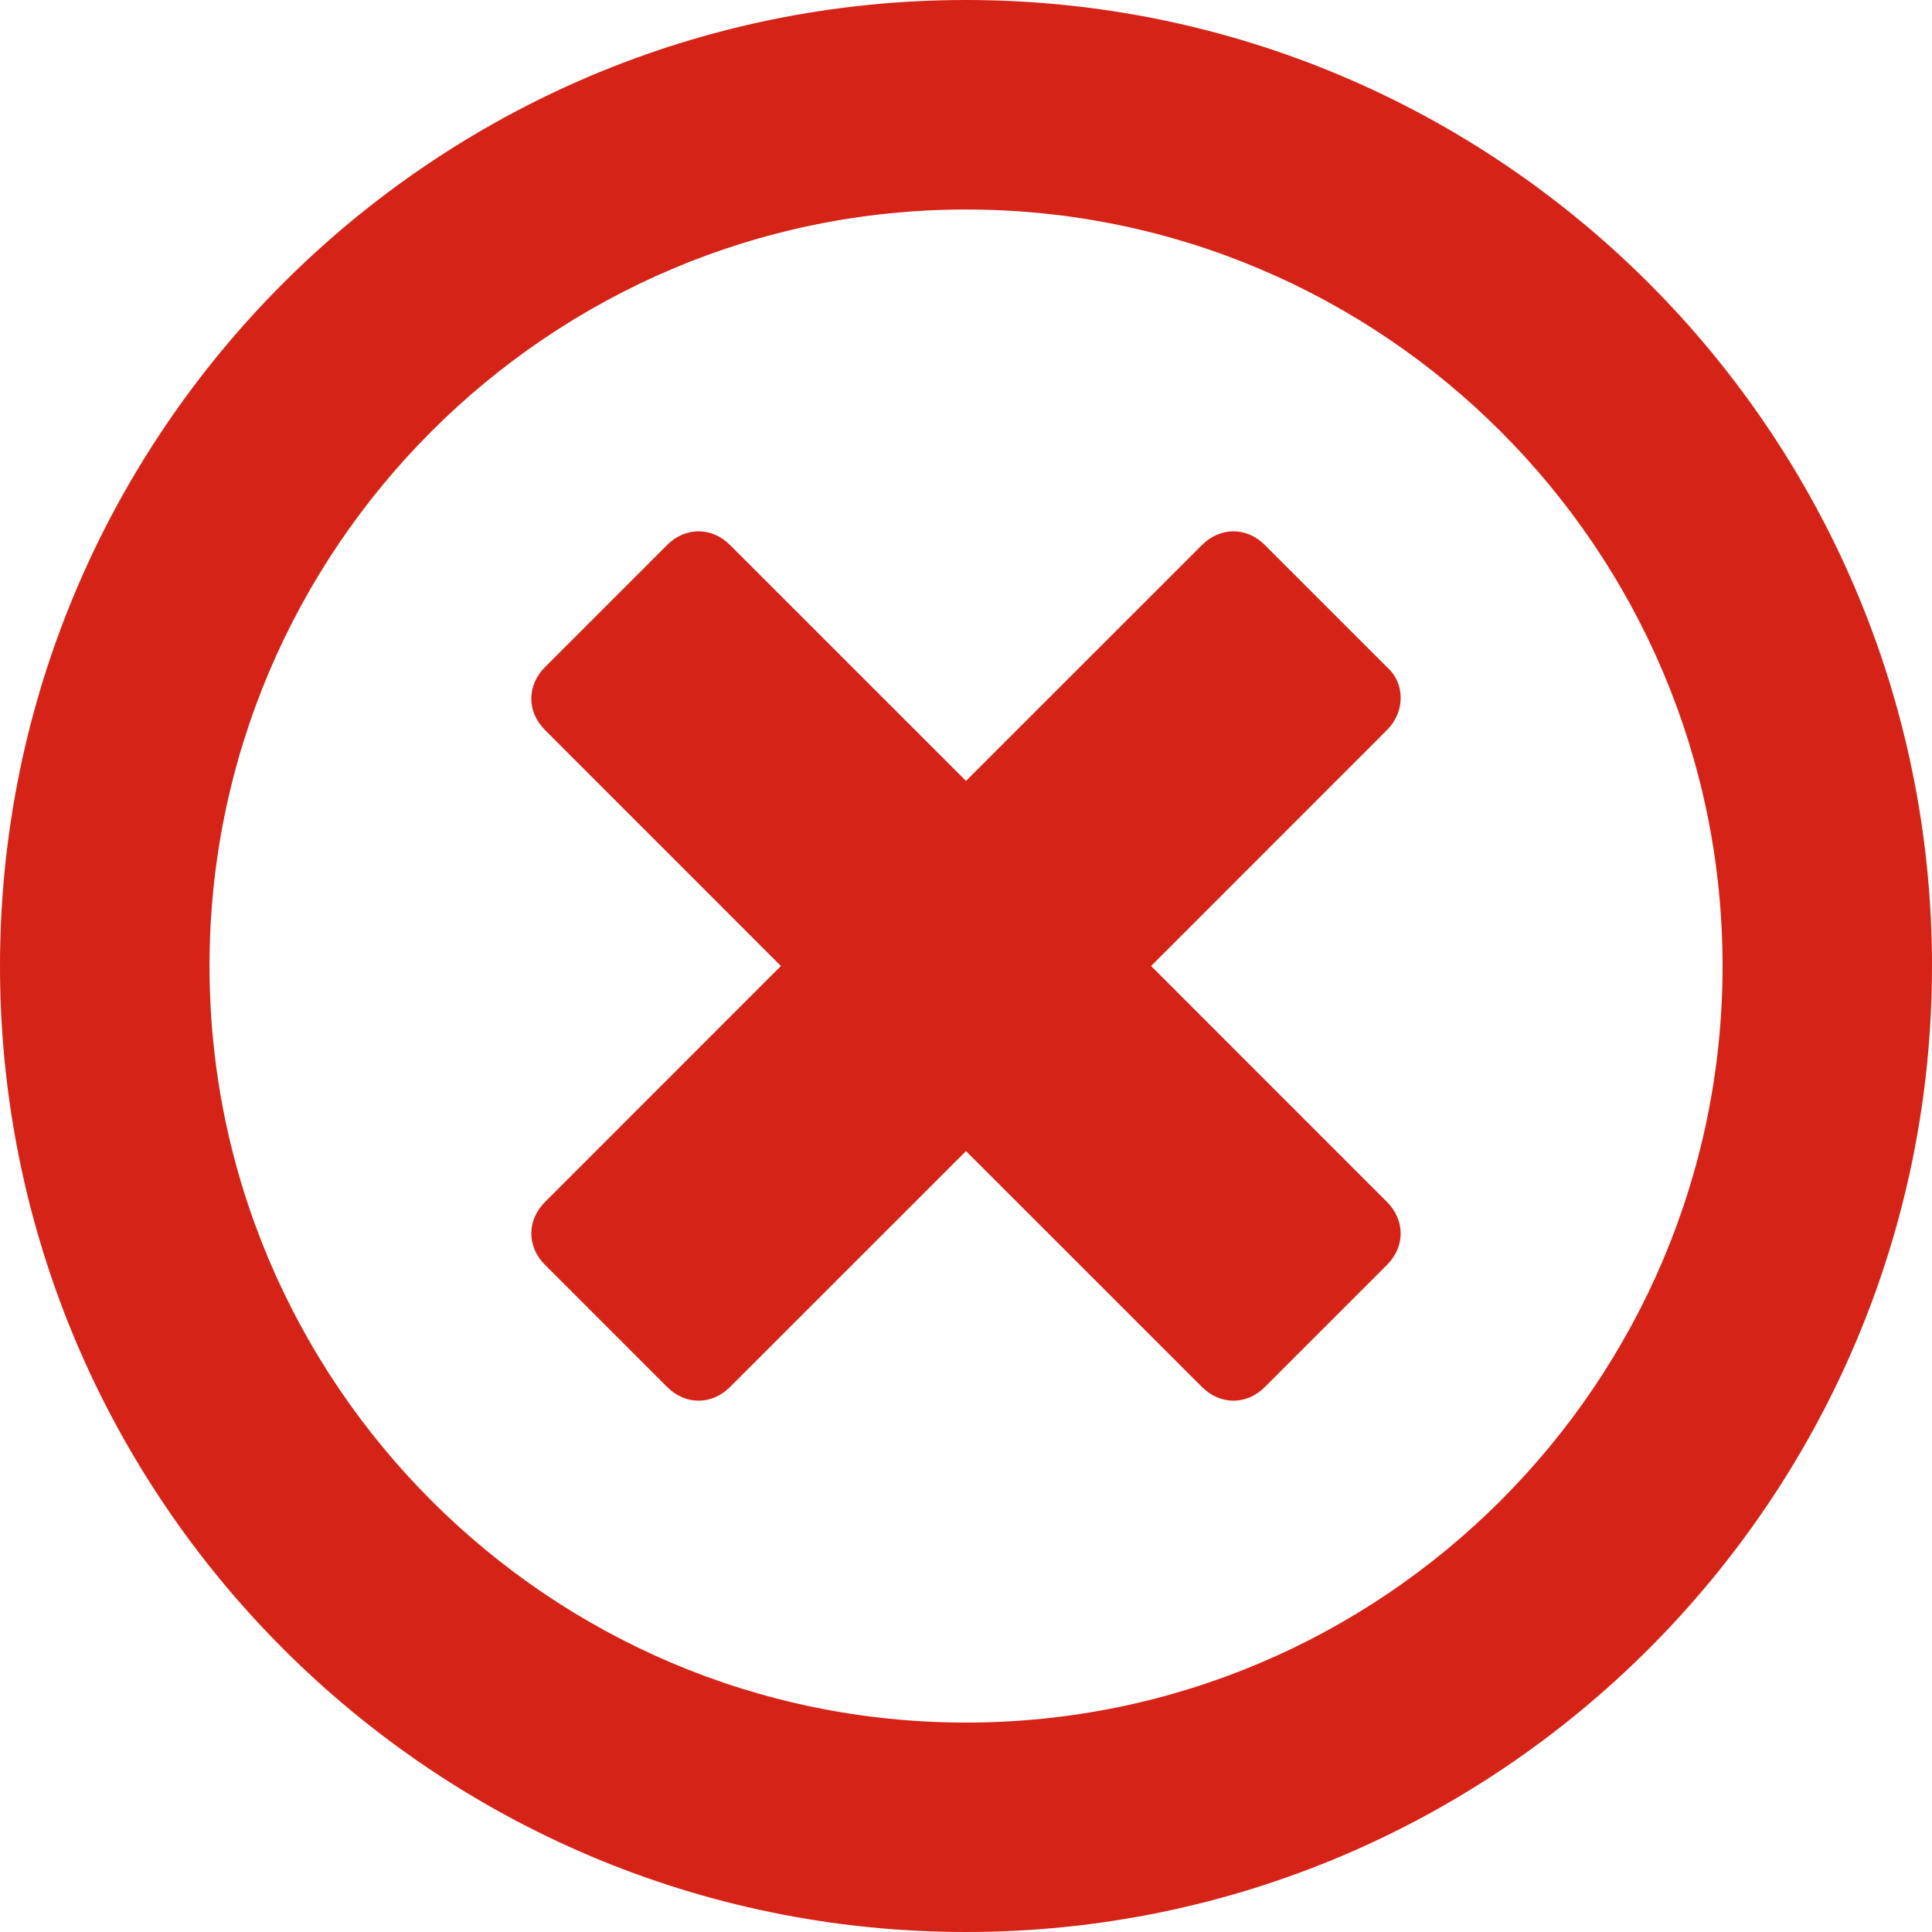<svg width="25" height="25" viewBox="0 0 25 25" fill="none" xmlns="http://www.w3.org/2000/svg">
    <path
        d="M12.5 0C5.605 0 0 5.605 0 12.5C0 19.395 5.605 25 12.5 25C19.395 25 25 19.395 25 12.5C25 5.605 19.395 0 12.5 0ZM12.5 22.29C7.105 22.29 2.711 17.895 2.711 12.5C2.711 7.105 7.105 2.711 12.5 2.711C17.895 2.711 22.29 7.105 22.29 12.5C22.29 17.895 17.895 22.29 12.5 22.29Z"
        fill="#D62317" />
    <path
        d="M17.947 8.632L16.368 7.053C16.132 6.816 15.79 6.816 15.553 7.053L12.5 10.105L9.447 7.053C9.211 6.816 8.868 6.816 8.632 7.053L7.053 8.632C6.816 8.868 6.816 9.211 7.053 9.447L10.105 12.5L7.053 15.553C6.816 15.79 6.816 16.132 7.053 16.368L8.632 17.947C8.868 18.184 9.211 18.184 9.447 17.947L12.5 14.895L15.553 17.947C15.79 18.184 16.132 18.184 16.368 17.947L17.947 16.368C18.184 16.132 18.184 15.79 17.947 15.553L14.895 12.5L17.947 9.447C18.184 9.211 18.184 8.842 17.947 8.632Z"
        fill="#D62317" />
</svg>
    